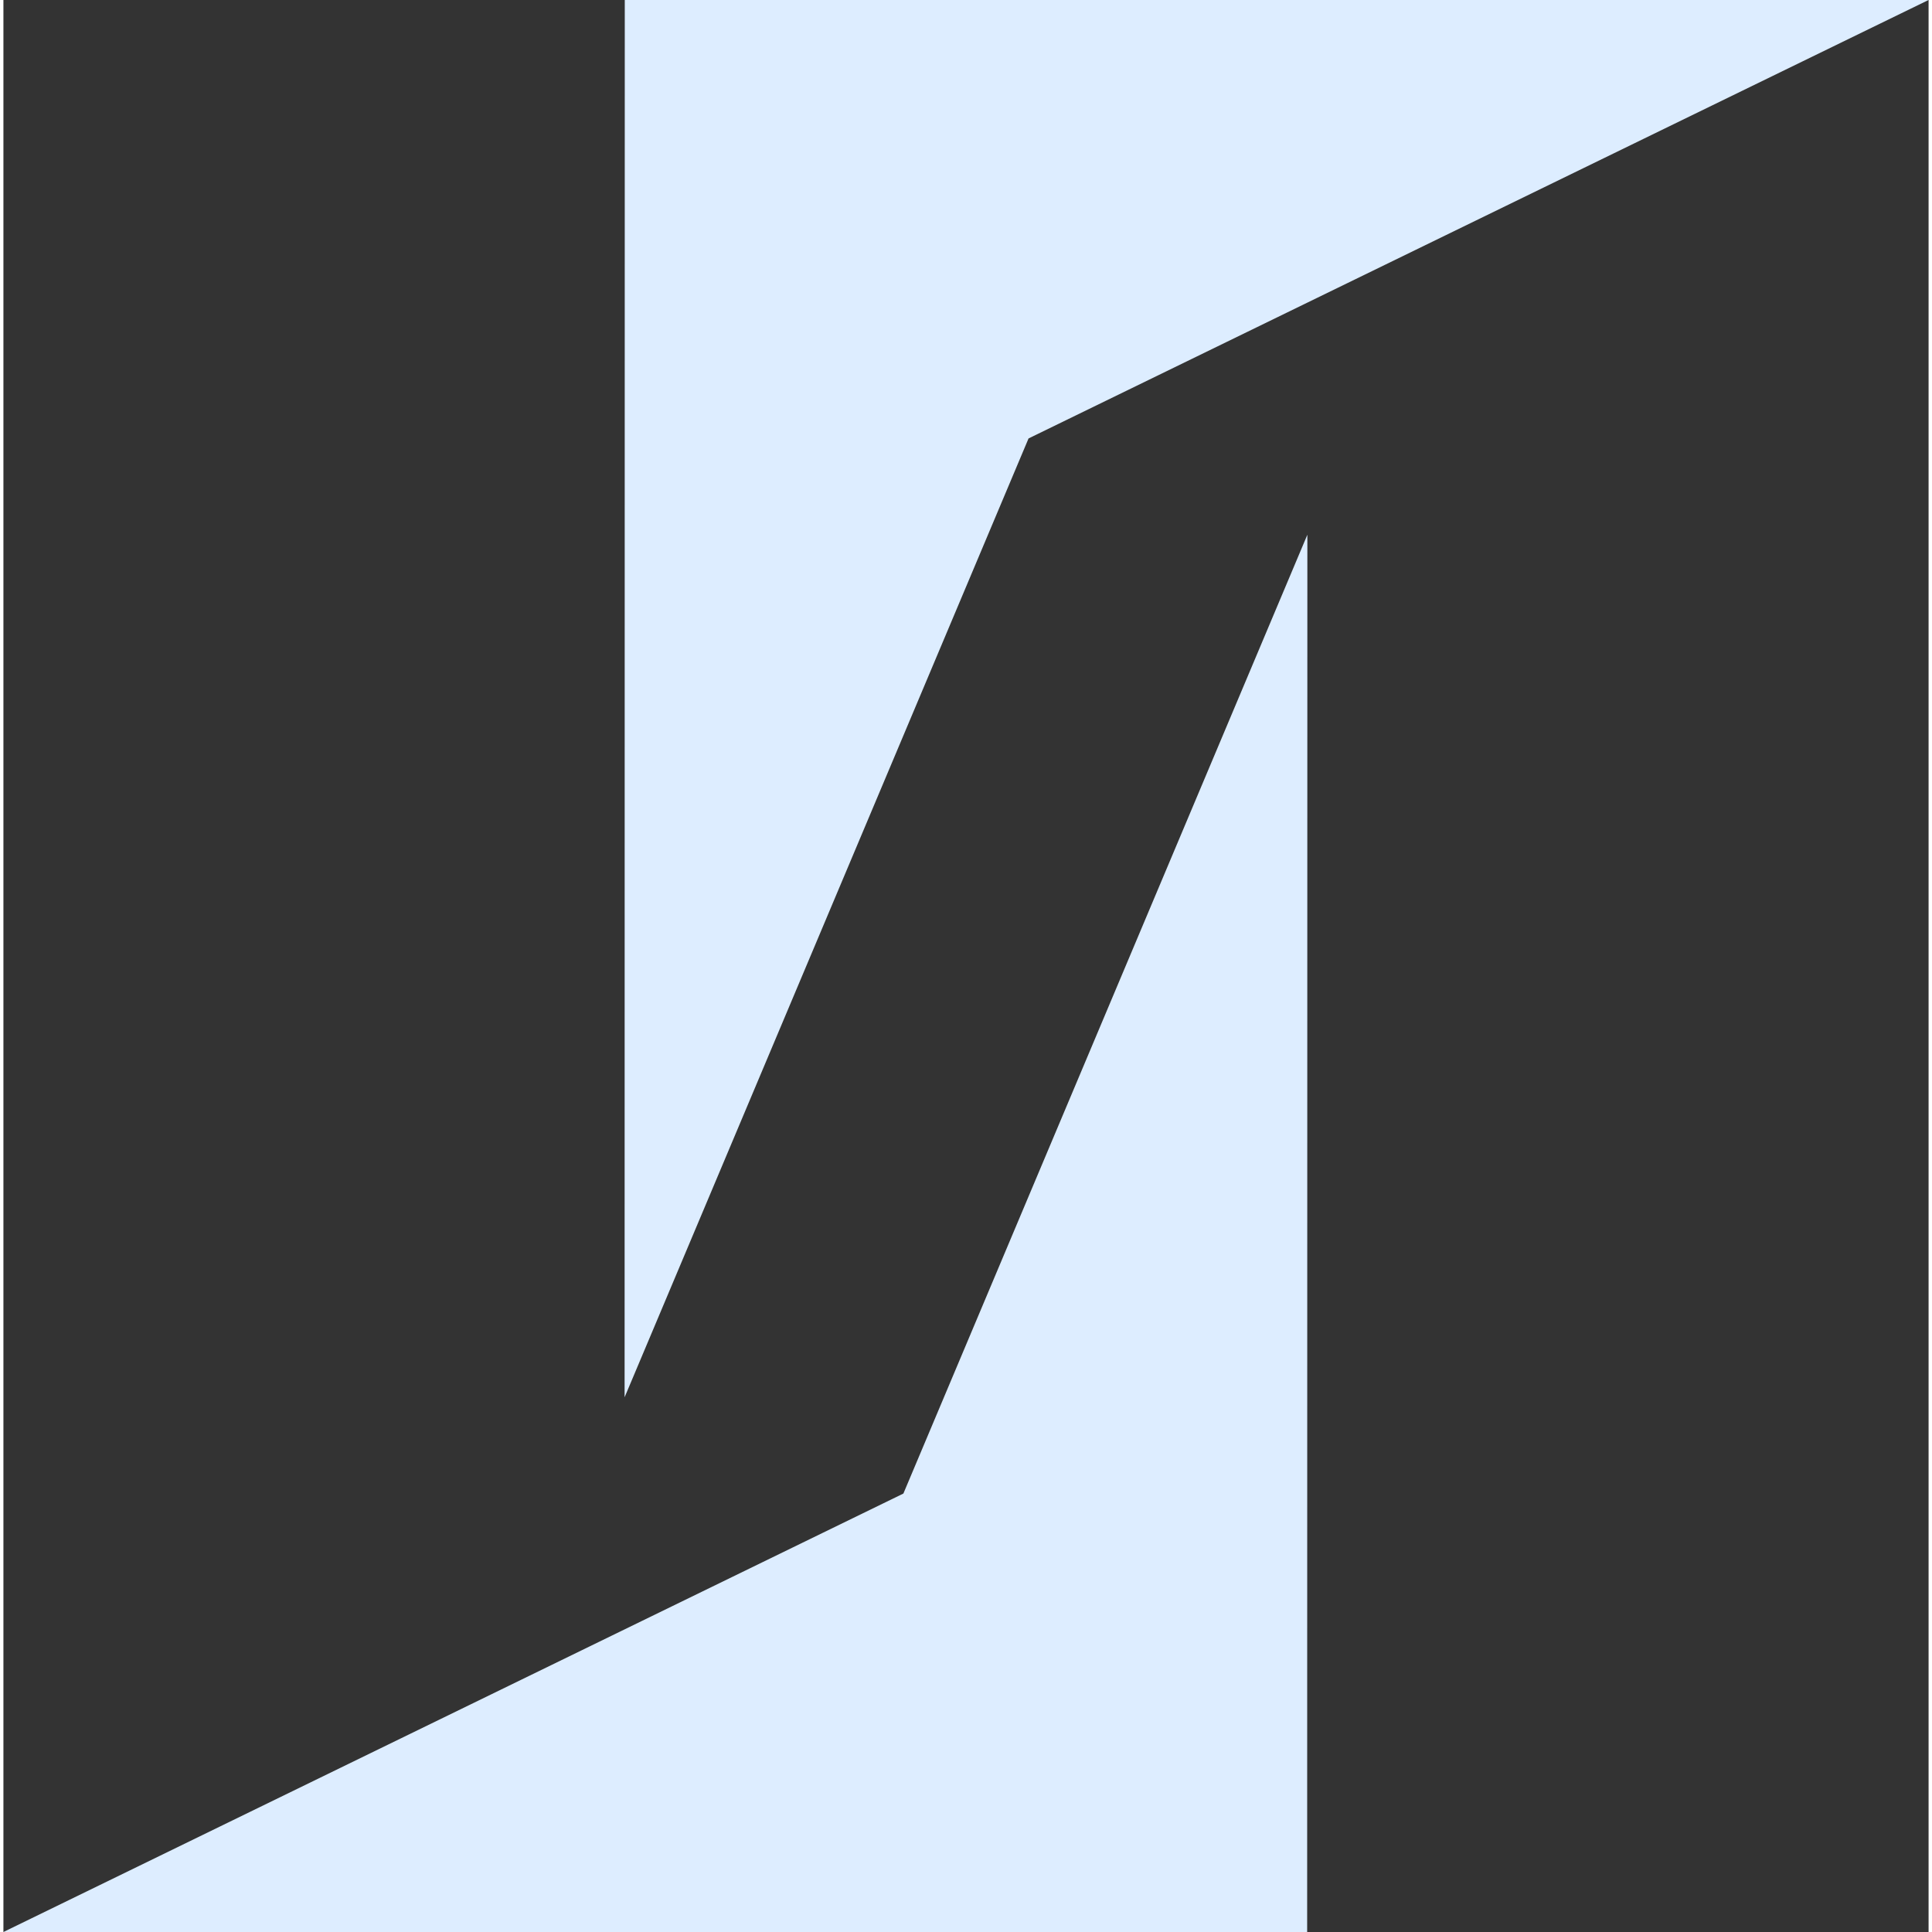 <?xml version="1.0" encoding="UTF-8"?>
<!DOCTYPE svg PUBLIC "-//W3C//DTD SVG 1.1//EN" "http://www.w3.org/Graphics/SVG/1.1/DTD/svg11.dtd">
<!-- Creator: CorelDRAW 2018 (64-Bit Evaluation Version) -->
<svg xmlns="http://www.w3.org/2000/svg" xml:space="preserve" width="180px" height="180px" version="1.1" style="shape-rendering:geometricPrecision; text-rendering:geometricPrecision; image-rendering:optimizeQuality; fill-rule:evenodd; clip-rule:evenodd"
     viewBox="0 0 552.03 553.99"
     xmlns:xlink="http://www.w3.org/1999/xlink">
 <rect x="0" y="0" width="552.03" height="553.99" fill="#333333" stroke="none"/>
 <defs>
  <style type="text/css">
   <![CDATA[
    .fil0 {fill:#ddedff}
   ]]>
  </style>
 </defs>
    <g id="Layer_x0020_1">
        <g id="_1780597758944">
   <polygon class="fil0" points="552.02,0 178.17,0 178.12,400.66 293.95,125.72 "/>
            <polygon class="fil0" points="-0,553.99 373.84,553.99 373.9,153.33 258.06,428.27 "/>
  </g>
 </g>
</svg>
